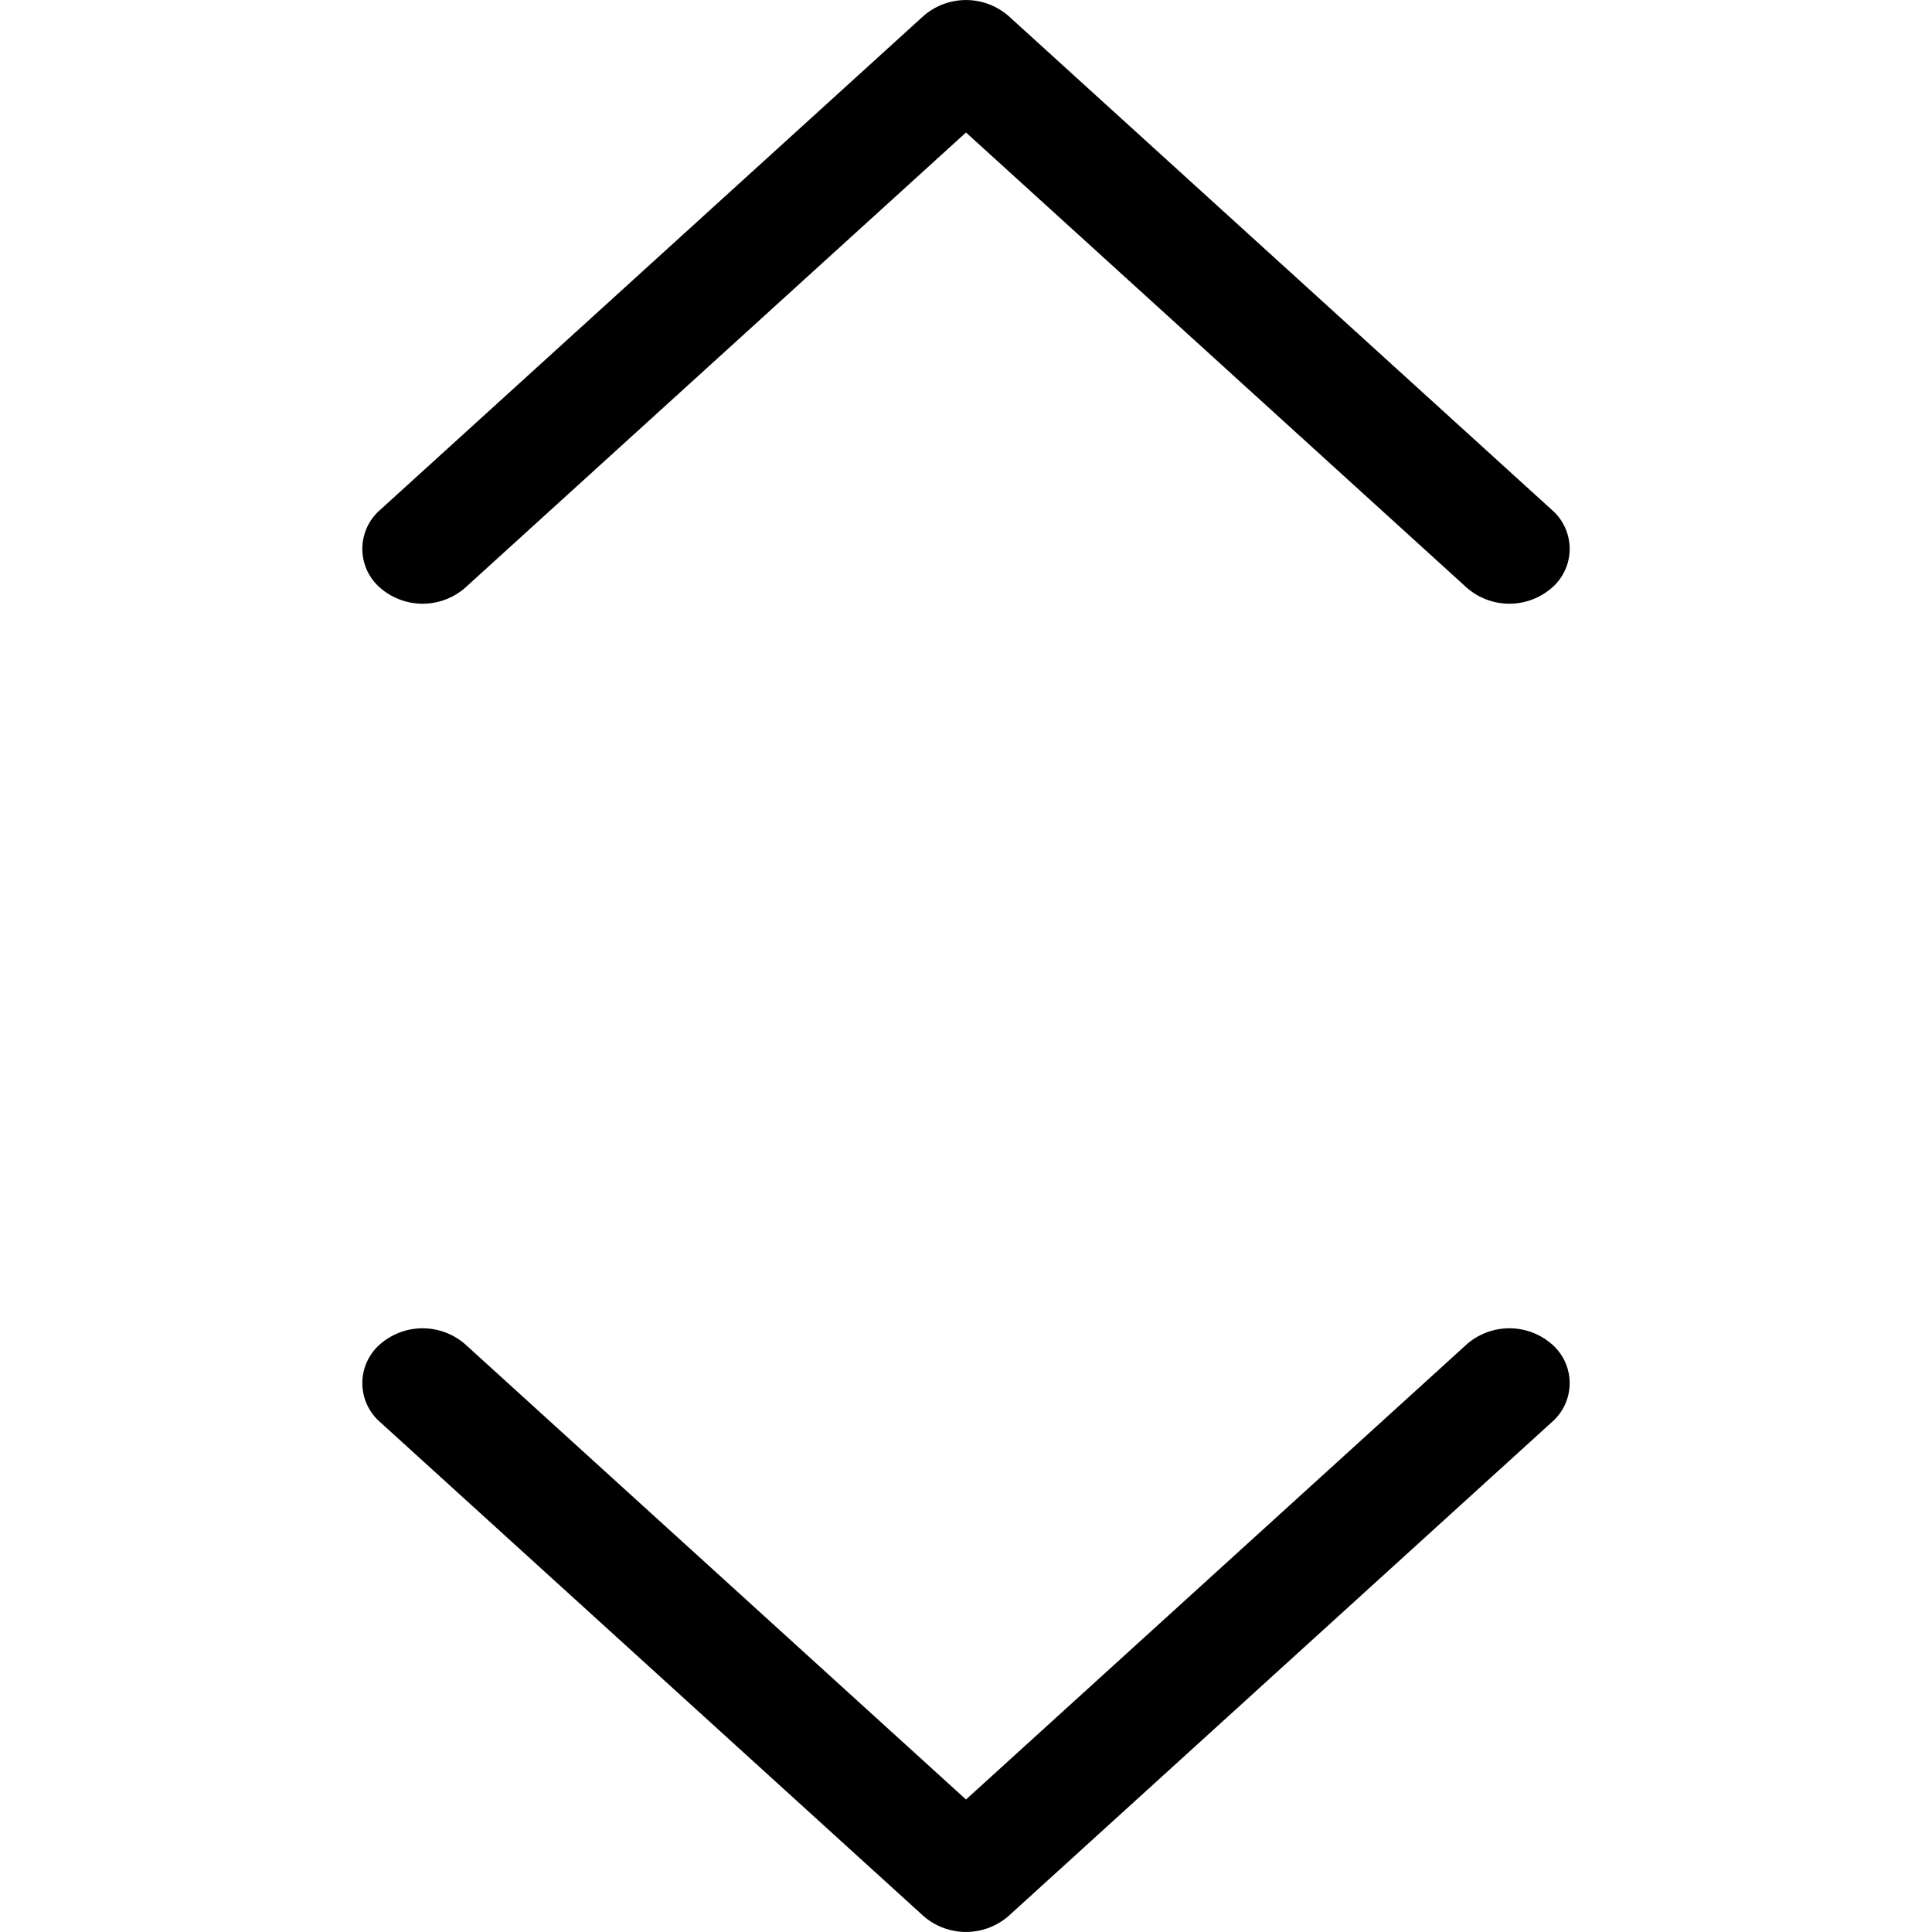 <svg xmlns="http://www.w3.org/2000/svg" width="12" height="12" fill="none" viewBox="0 0 12 12">
  <path fill="currentColor" d="M2.36 3.65a.402.402 0 00.53 0L6 .823 9.11 3.65a.402.402 0 00.53 0 .32.32 0 000-.482L6.265.1a.402.402 0 00-.53 0L2.36 3.168a.32.32 0 000 .482zM9.64 8.35a.402.402 0 00-.53 0L6 11.177 2.89 8.35a.402.402 0 00-.53 0 .32.32 0 000 .482L5.735 11.9a.402.402 0 00.53 0L9.64 8.832a.32.32 0 000-.482z"/>
</svg>
